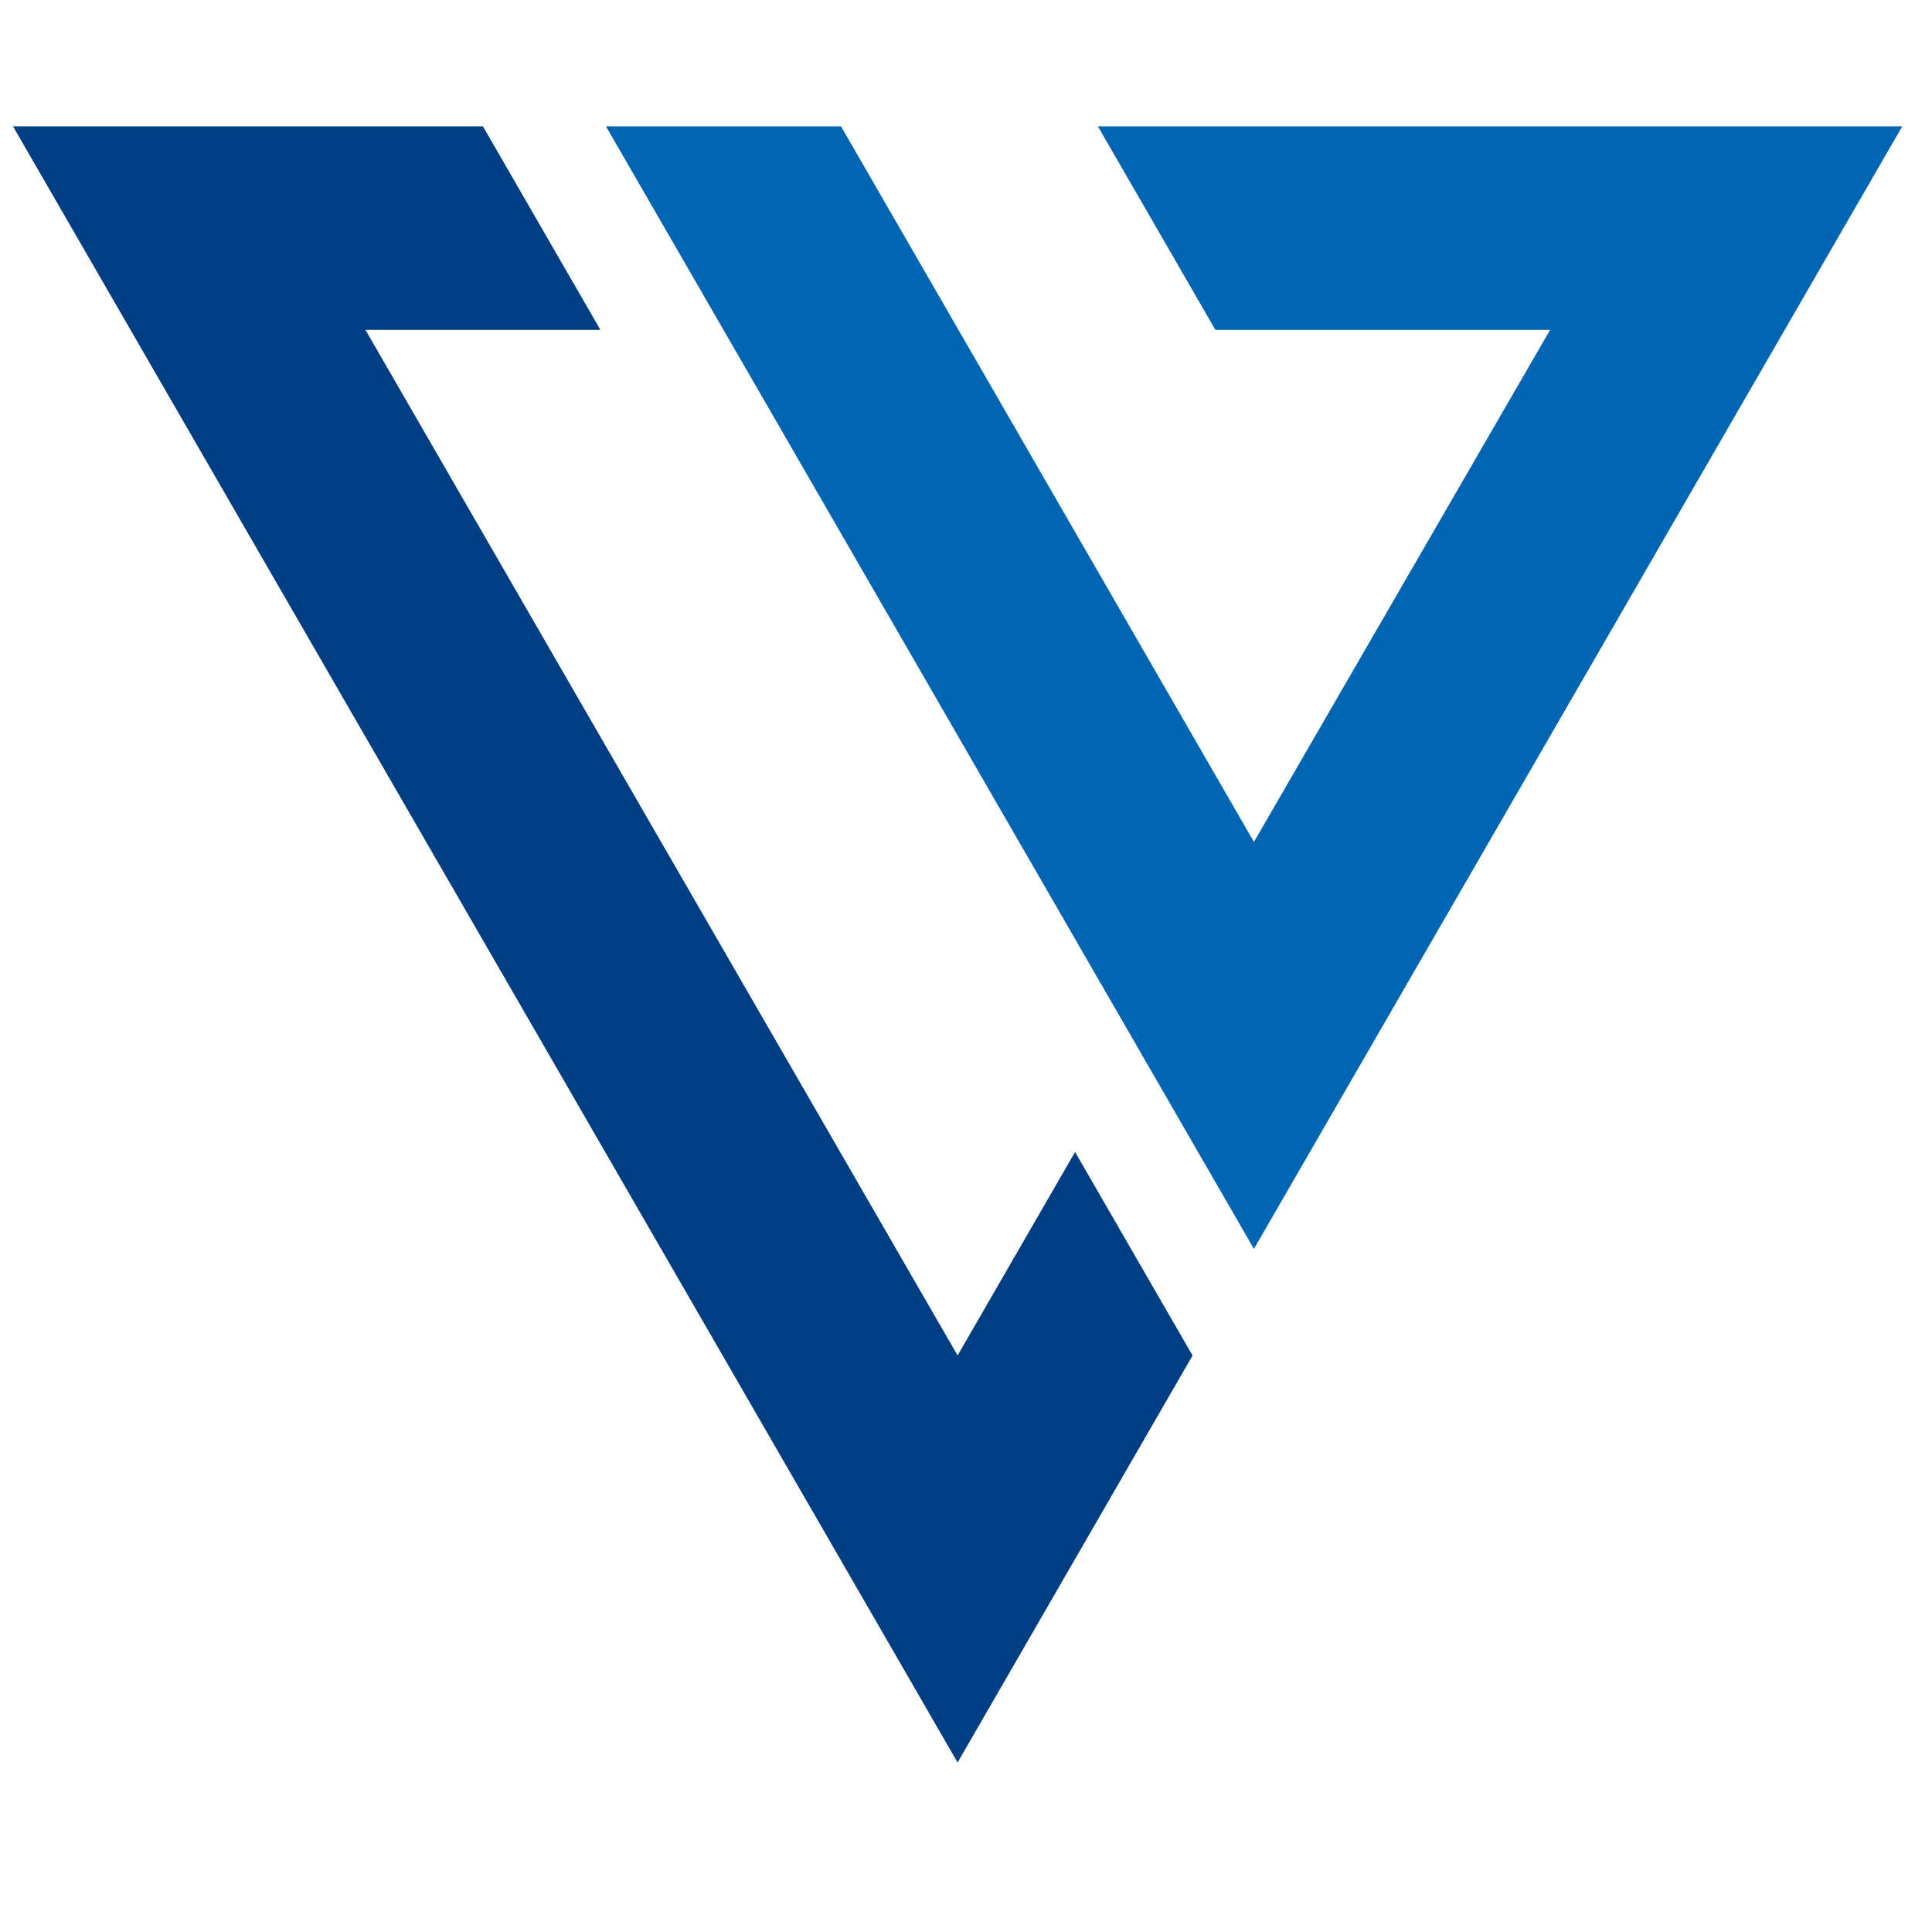<?xml version="1.0" encoding="utf-8"?>
<svg viewBox="112.714 83 260 260" xmlns="http://www.w3.org/2000/svg">
  <g transform="matrix(1, 0, 0, 1, 114.463, 100)">
    <g fill-rule="evenodd">
      <path d="M167 151.07L254.25 0H146l15.81 27.39h45.05L167 96.3l-43.59-75.54L111.43 0H79.8l43.61 75.54z" fill="#0065b2"/>
      <path fill="#003e83" d="M127.12 220.19l31.62-54.77-15.81-27.39-15.81 27.38L47.43 27.39h31.62L63.24 0H0l63.56 110.09 63.56 110.1z"/>
    </g>
  </g>
</svg>
